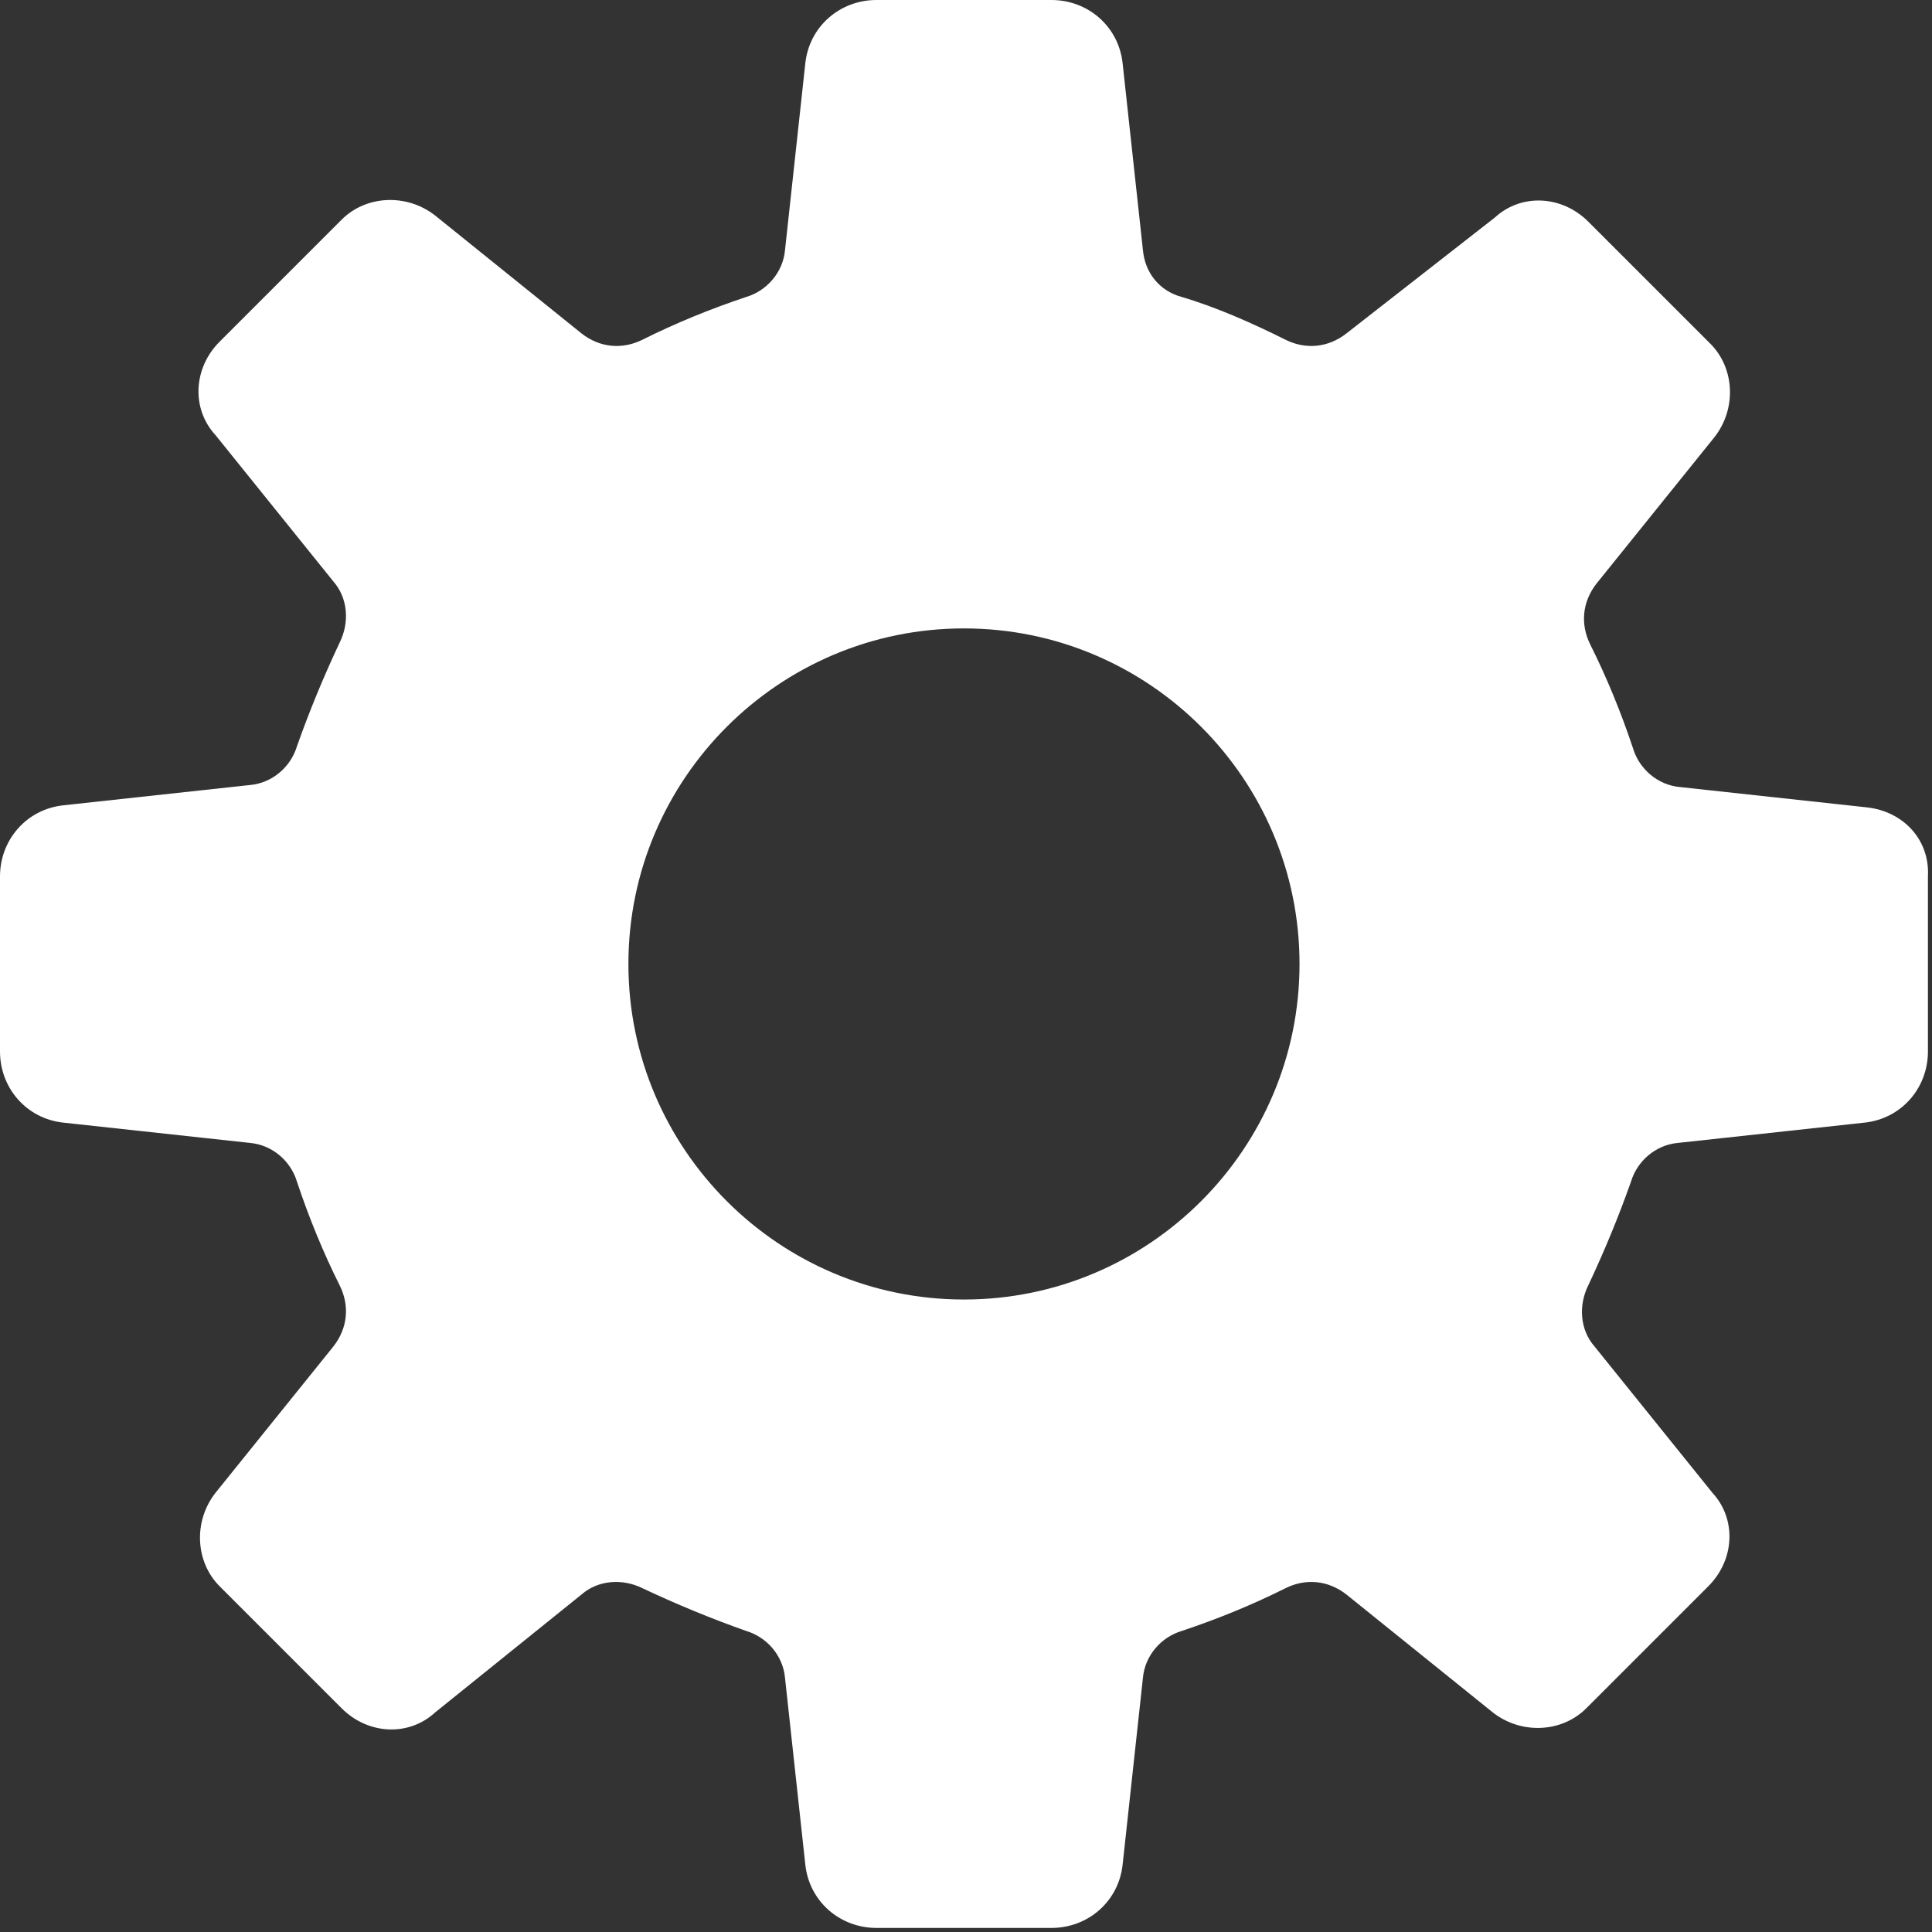 <svg width="95" height="95" viewBox="0 0 95 95" fill="none" xmlns="http://www.w3.org/2000/svg">
<rect x="0" y="0" width="95" height="95" fill="#333333" stroke="none"/>
<path d="M91.8 39.7L82.6 38.7C81.5 38.6 80.6 37.8 80.3 36.8C79.7 35 79 33.3 78.2 31.7C77.7 30.7 77.8 29.6 78.5 28.7L84.3 21.5C85.4 20.1 85.3 18.1 84.1 16.9L78.1 10.9C76.8 9.6 74.8 9.5 73.5 10.7L66.2 16.4C65.3 17.1 64.2 17.2 63.2 16.7C61.6 15.9 59.8 15.1 58.1 14.6C57 14.3 56.3 13.4 56.2 12.3L55.2 3.1C55 1.3 53.5 0 51.7 0H43.1C41.3 0 39.8 1.3 39.6 3.1L38.6 12.3C38.5 13.4 37.7 14.3 36.7 14.6C34.9 15.2 33.2 15.9 31.6 16.7C30.6 17.2 29.5 17.1 28.6 16.4L21.4 10.6C20 9.5 18 9.6 16.8 10.8L10.8 16.8C9.5 18.1 9.4 20.1 10.6 21.4L16.4 28.6C17.1 29.4 17.2 30.6 16.7 31.6C15.9 33.3 15.2 35 14.6 36.7C14.3 37.7 13.4 38.5 12.3 38.6L3.1 39.6C1.3 39.8 0 41.3 0 43.1V51.7C0 53.5 1.3 55 3.1 55.2L12.3 56.2C13.4 56.3 14.3 57.1 14.6 58.1C15.2 59.9 15.9 61.6 16.7 63.2C17.2 64.2 17.1 65.3 16.4 66.2L10.6 73.4C9.5 74.8 9.6 76.8 10.8 78L16.8 84C18.1 85.3 20.1 85.4 21.4 84.2L28.6 78.4C29.4 77.7 30.6 77.6 31.6 78.1C33.3 78.9 35 79.6 36.7 80.2C37.7 80.5 38.5 81.4 38.6 82.5L39.6 91.7C39.8 93.5 41.3 94.8 43.1 94.8H51.7C53.5 94.8 55 93.5 55.2 91.7L56.2 82.5C56.3 81.4 57.1 80.5 58.1 80.2C59.9 79.6 61.6 78.9 63.2 78.1C64.2 77.6 65.3 77.7 66.2 78.4L73.4 84.2C74.8 85.3 76.8 85.2 78 84L84 78C85.3 76.7 85.4 74.7 84.2 73.4L78.4 66.2C77.7 65.4 77.6 64.2 78.1 63.2C78.9 61.5 79.6 59.8 80.2 58.1C80.5 57.1 81.4 56.3 82.5 56.2L91.7 55.2C93.5 55 94.8 53.5 94.8 51.7V43.1C94.9 41.3 93.6 39.9 91.8 39.7ZM47.4 63.9C38.3 63.9 30.9 56.5 30.9 47.4C30.9 38.3 38.3 30.9 47.4 30.9C56.5 30.9 63.9 38.3 63.9 47.4C63.9 56.5 56.5 63.9 47.4 63.9Z" fill="white"/>
</svg>
